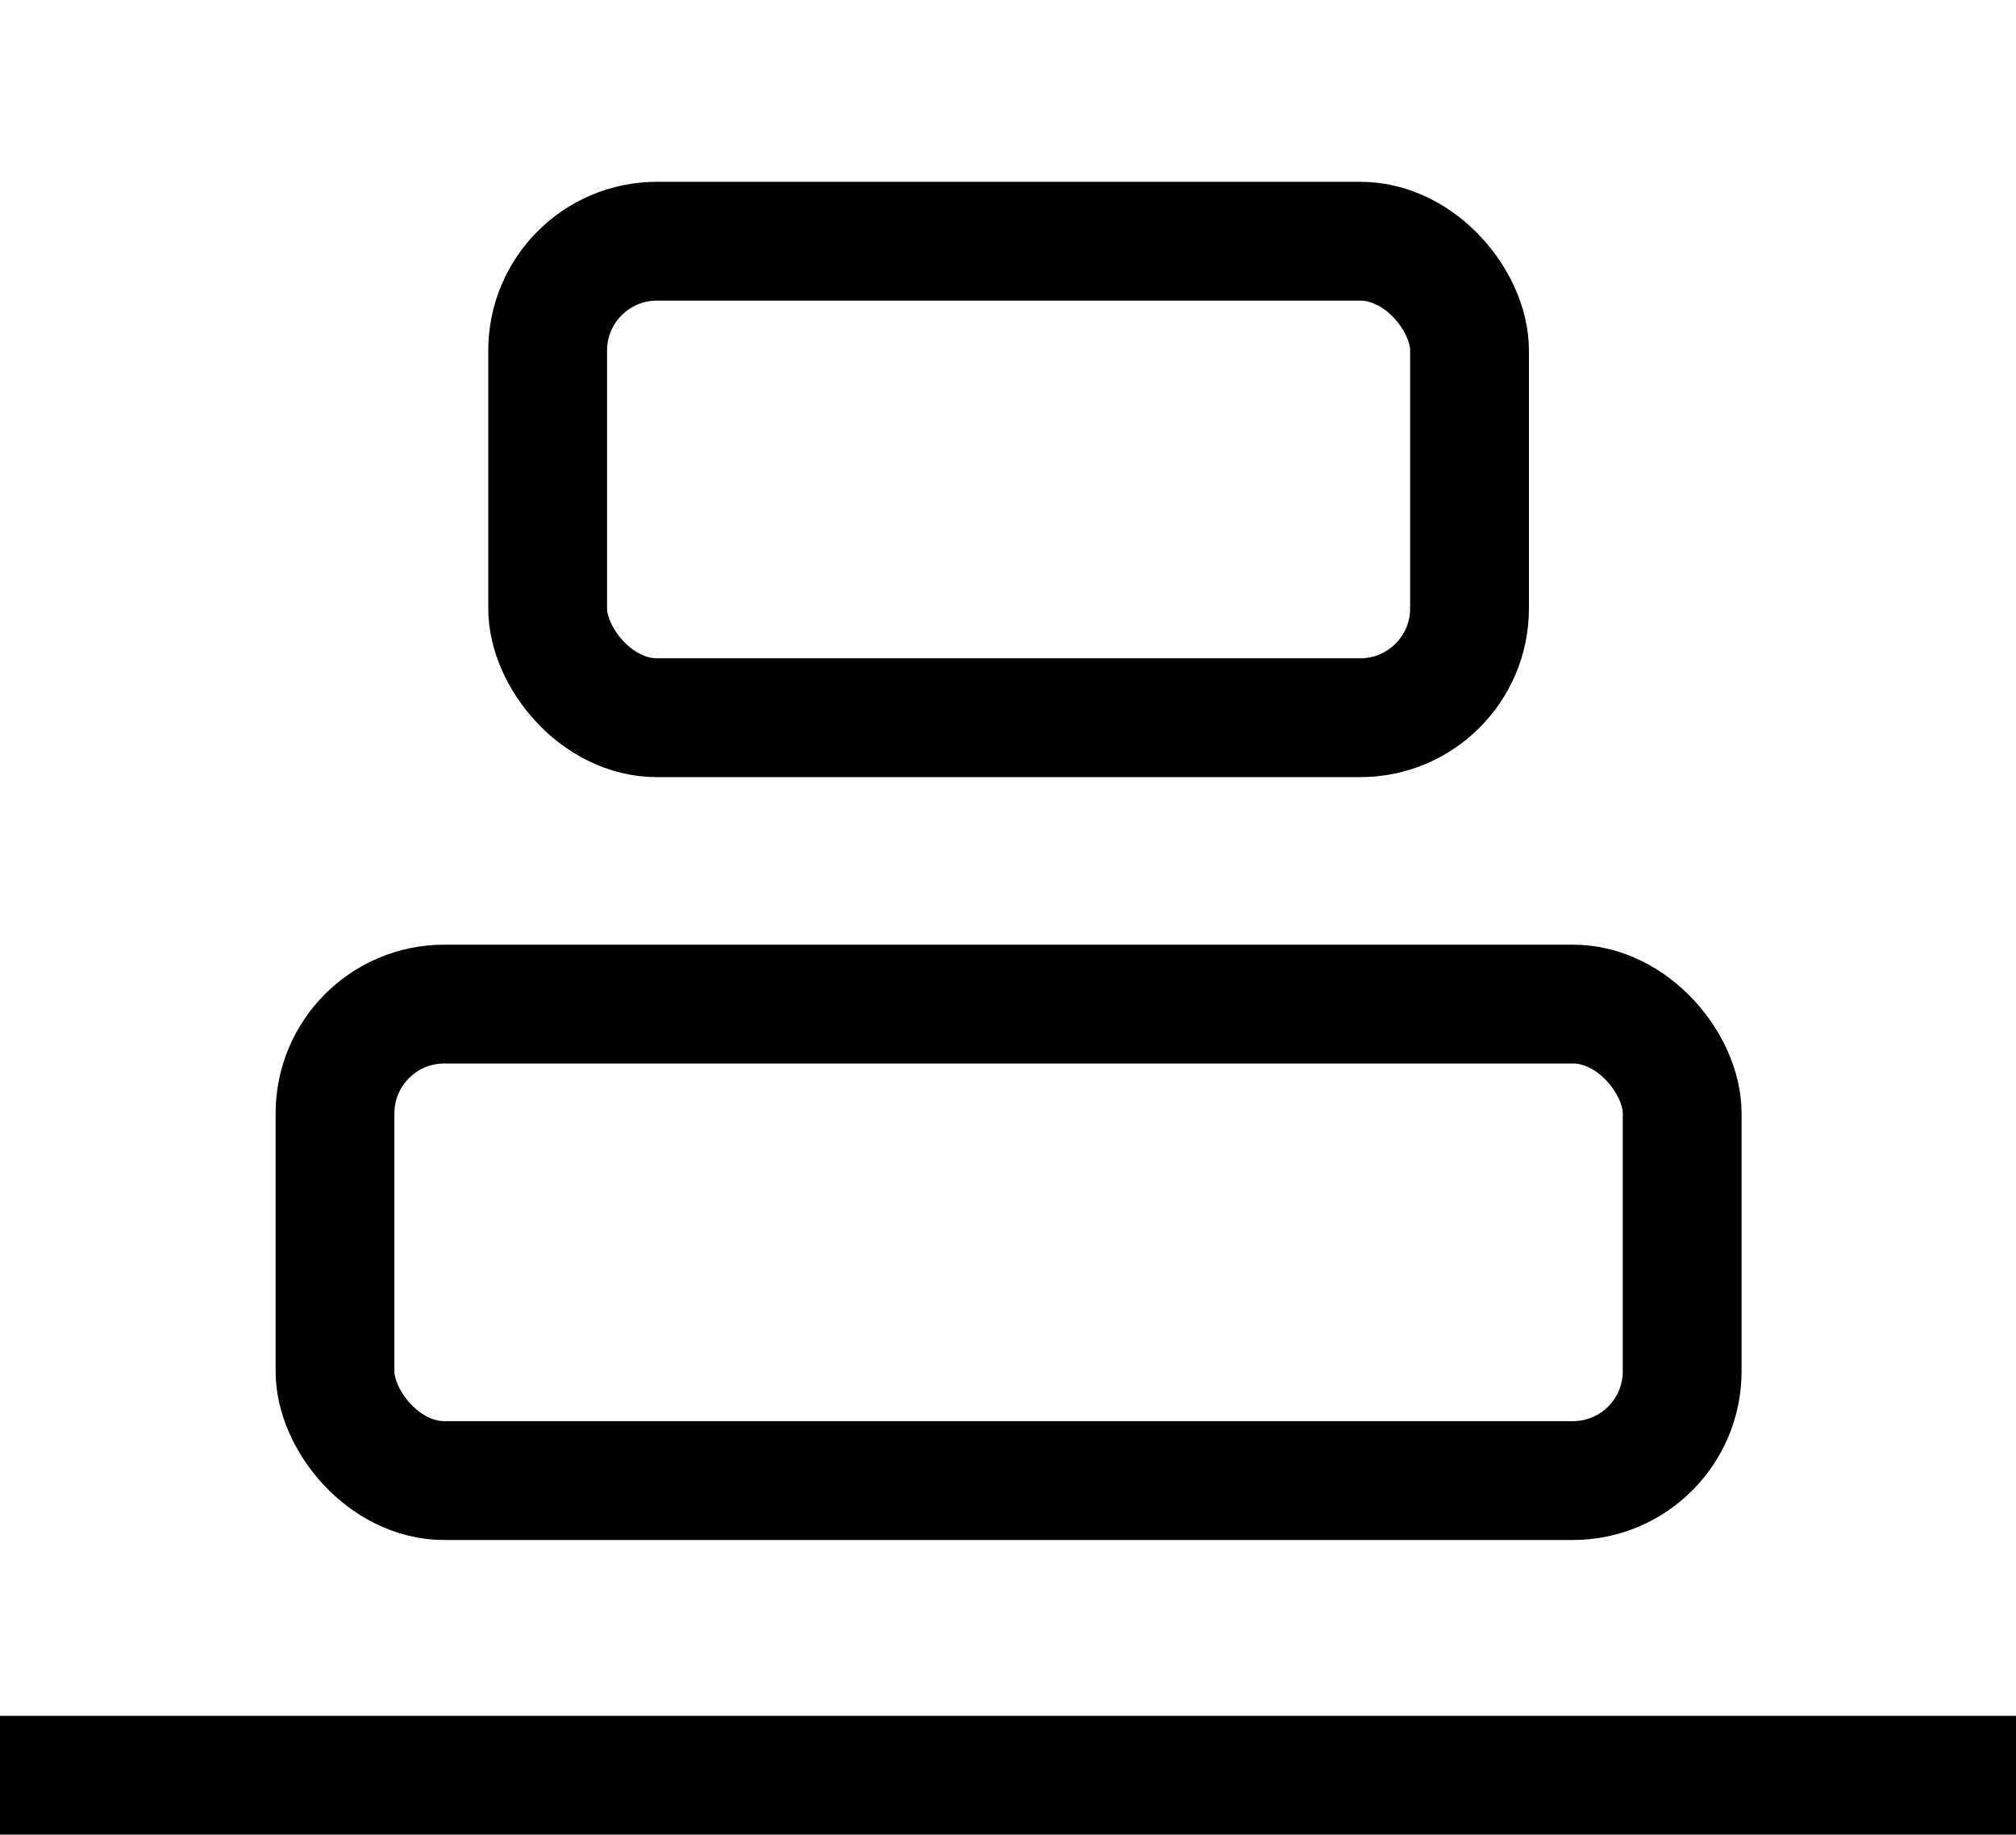 <?xml version="1.0" encoding="UTF-8"?>
<svg id="Layer_1" data-name="Layer 1" xmlns="http://www.w3.org/2000/svg" viewBox="0 0 16.97 15.44">
  <defs>
    <style>
      .cls-1 {
        fill: none;
        stroke: #000;
        stroke-miterlimit: 10;
      }
    </style>
  </defs>
  <rect class="cls-1" x="2.82" y="8.45" width="11.34" height="4.01" rx=".92" ry=".92"/>
  <rect class="cls-1" x="4.61" y="2.03" width="7.76" height="4.01" rx=".92" ry=".92"/>
  <line class="cls-1" x1="16.97" y1="14.94" y2="14.94"/>
</svg>